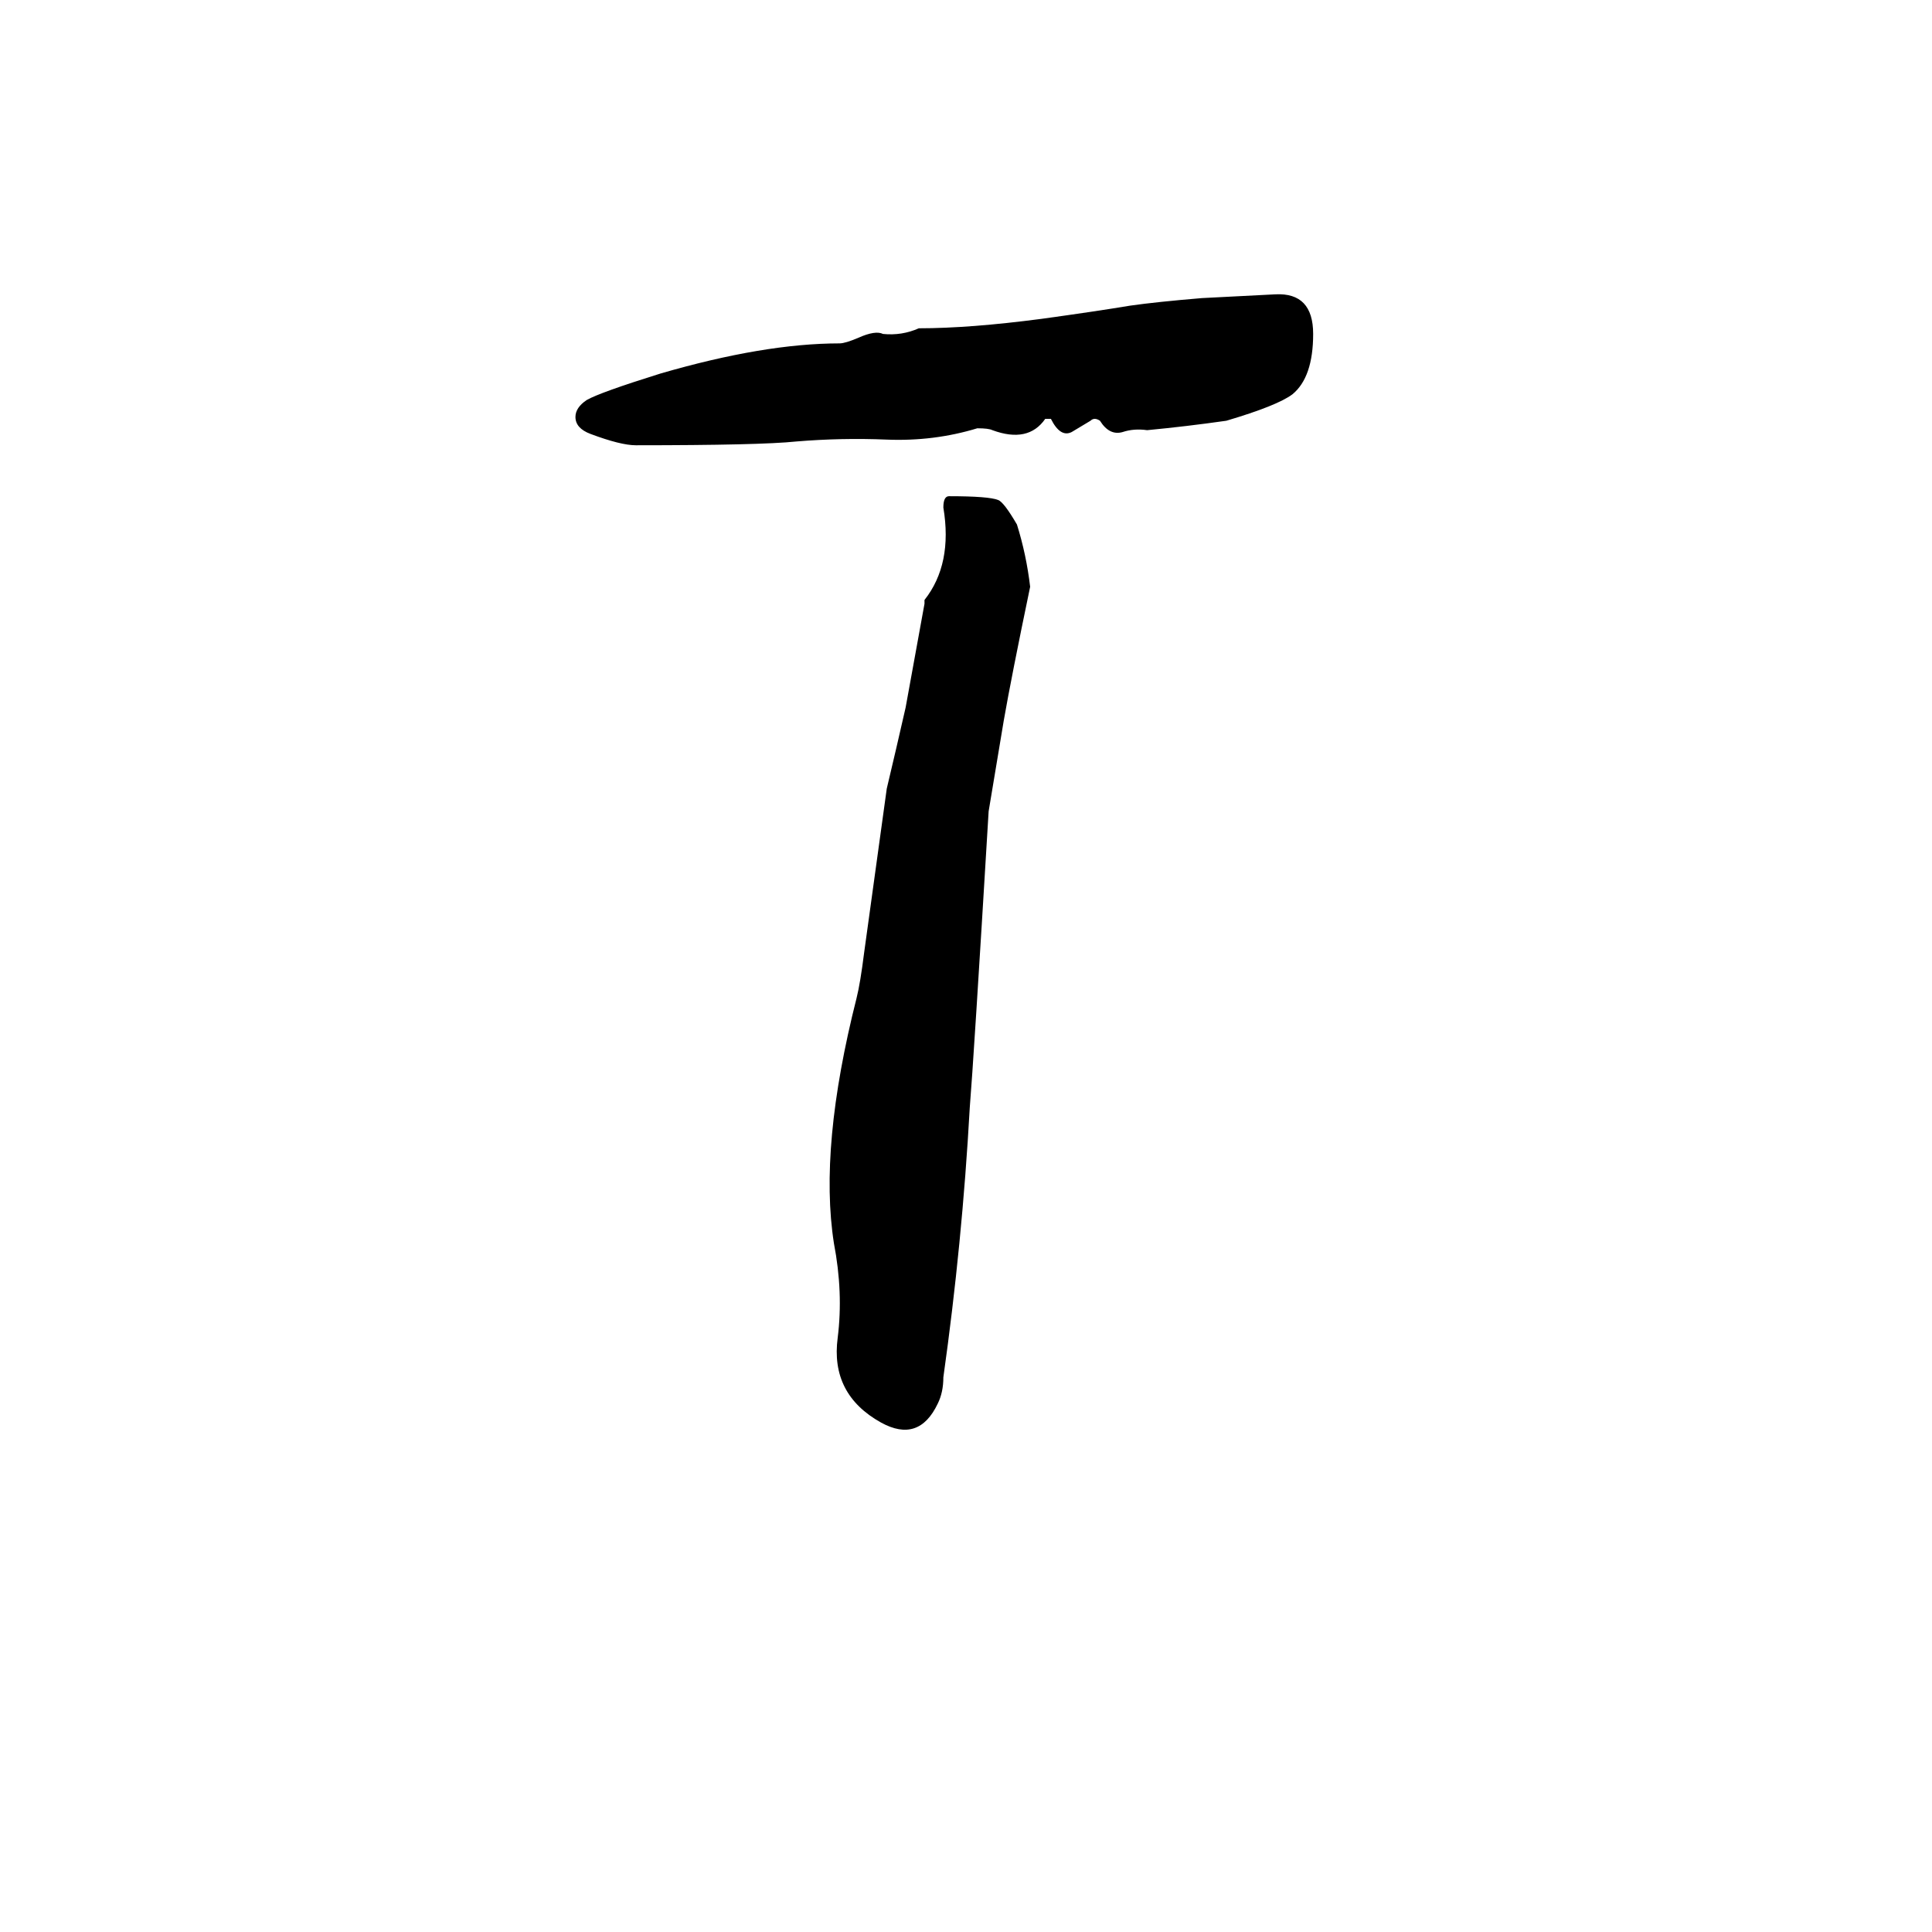 <svg xmlns="http://www.w3.org/2000/svg" viewBox="0 -800 1024 1024">
	<path fill="#000000" d="M546 -489Q536 -441 532 -418L524 -370Q516 -237 514 -213Q510 -141 500 -70Q500 -62 497 -56Q487 -35 467 -46Q440 -61 444 -91Q447 -115 442 -141Q434 -192 454 -271Q456 -279 458 -295L470 -382Q475 -403 480 -425L490 -480V-482Q505 -501 500 -531Q500 -537 503 -537Q524 -537 529 -535Q532 -534 539 -522Q544 -506 546 -489ZM608 -572Q601 -573 595 -571Q588 -569 583 -577Q580 -579 578 -577Q573 -574 568 -571Q562 -568 557 -578H554Q545 -565 526 -572Q524 -573 518 -573Q495 -566 470 -567Q446 -568 422 -566Q403 -564 337 -564Q329 -564 313 -570Q305 -573 305 -579Q305 -584 311 -588Q318 -592 350 -602Q405 -618 445 -618Q448 -618 455 -621Q464 -625 468 -623Q478 -622 487 -626Q514 -626 552 -631Q581 -635 599 -638Q613 -640 637 -642L676 -644Q696 -645 696 -623Q696 -600 685 -591Q677 -585 650 -577Q629 -574 608 -572Z"/>
</svg>
